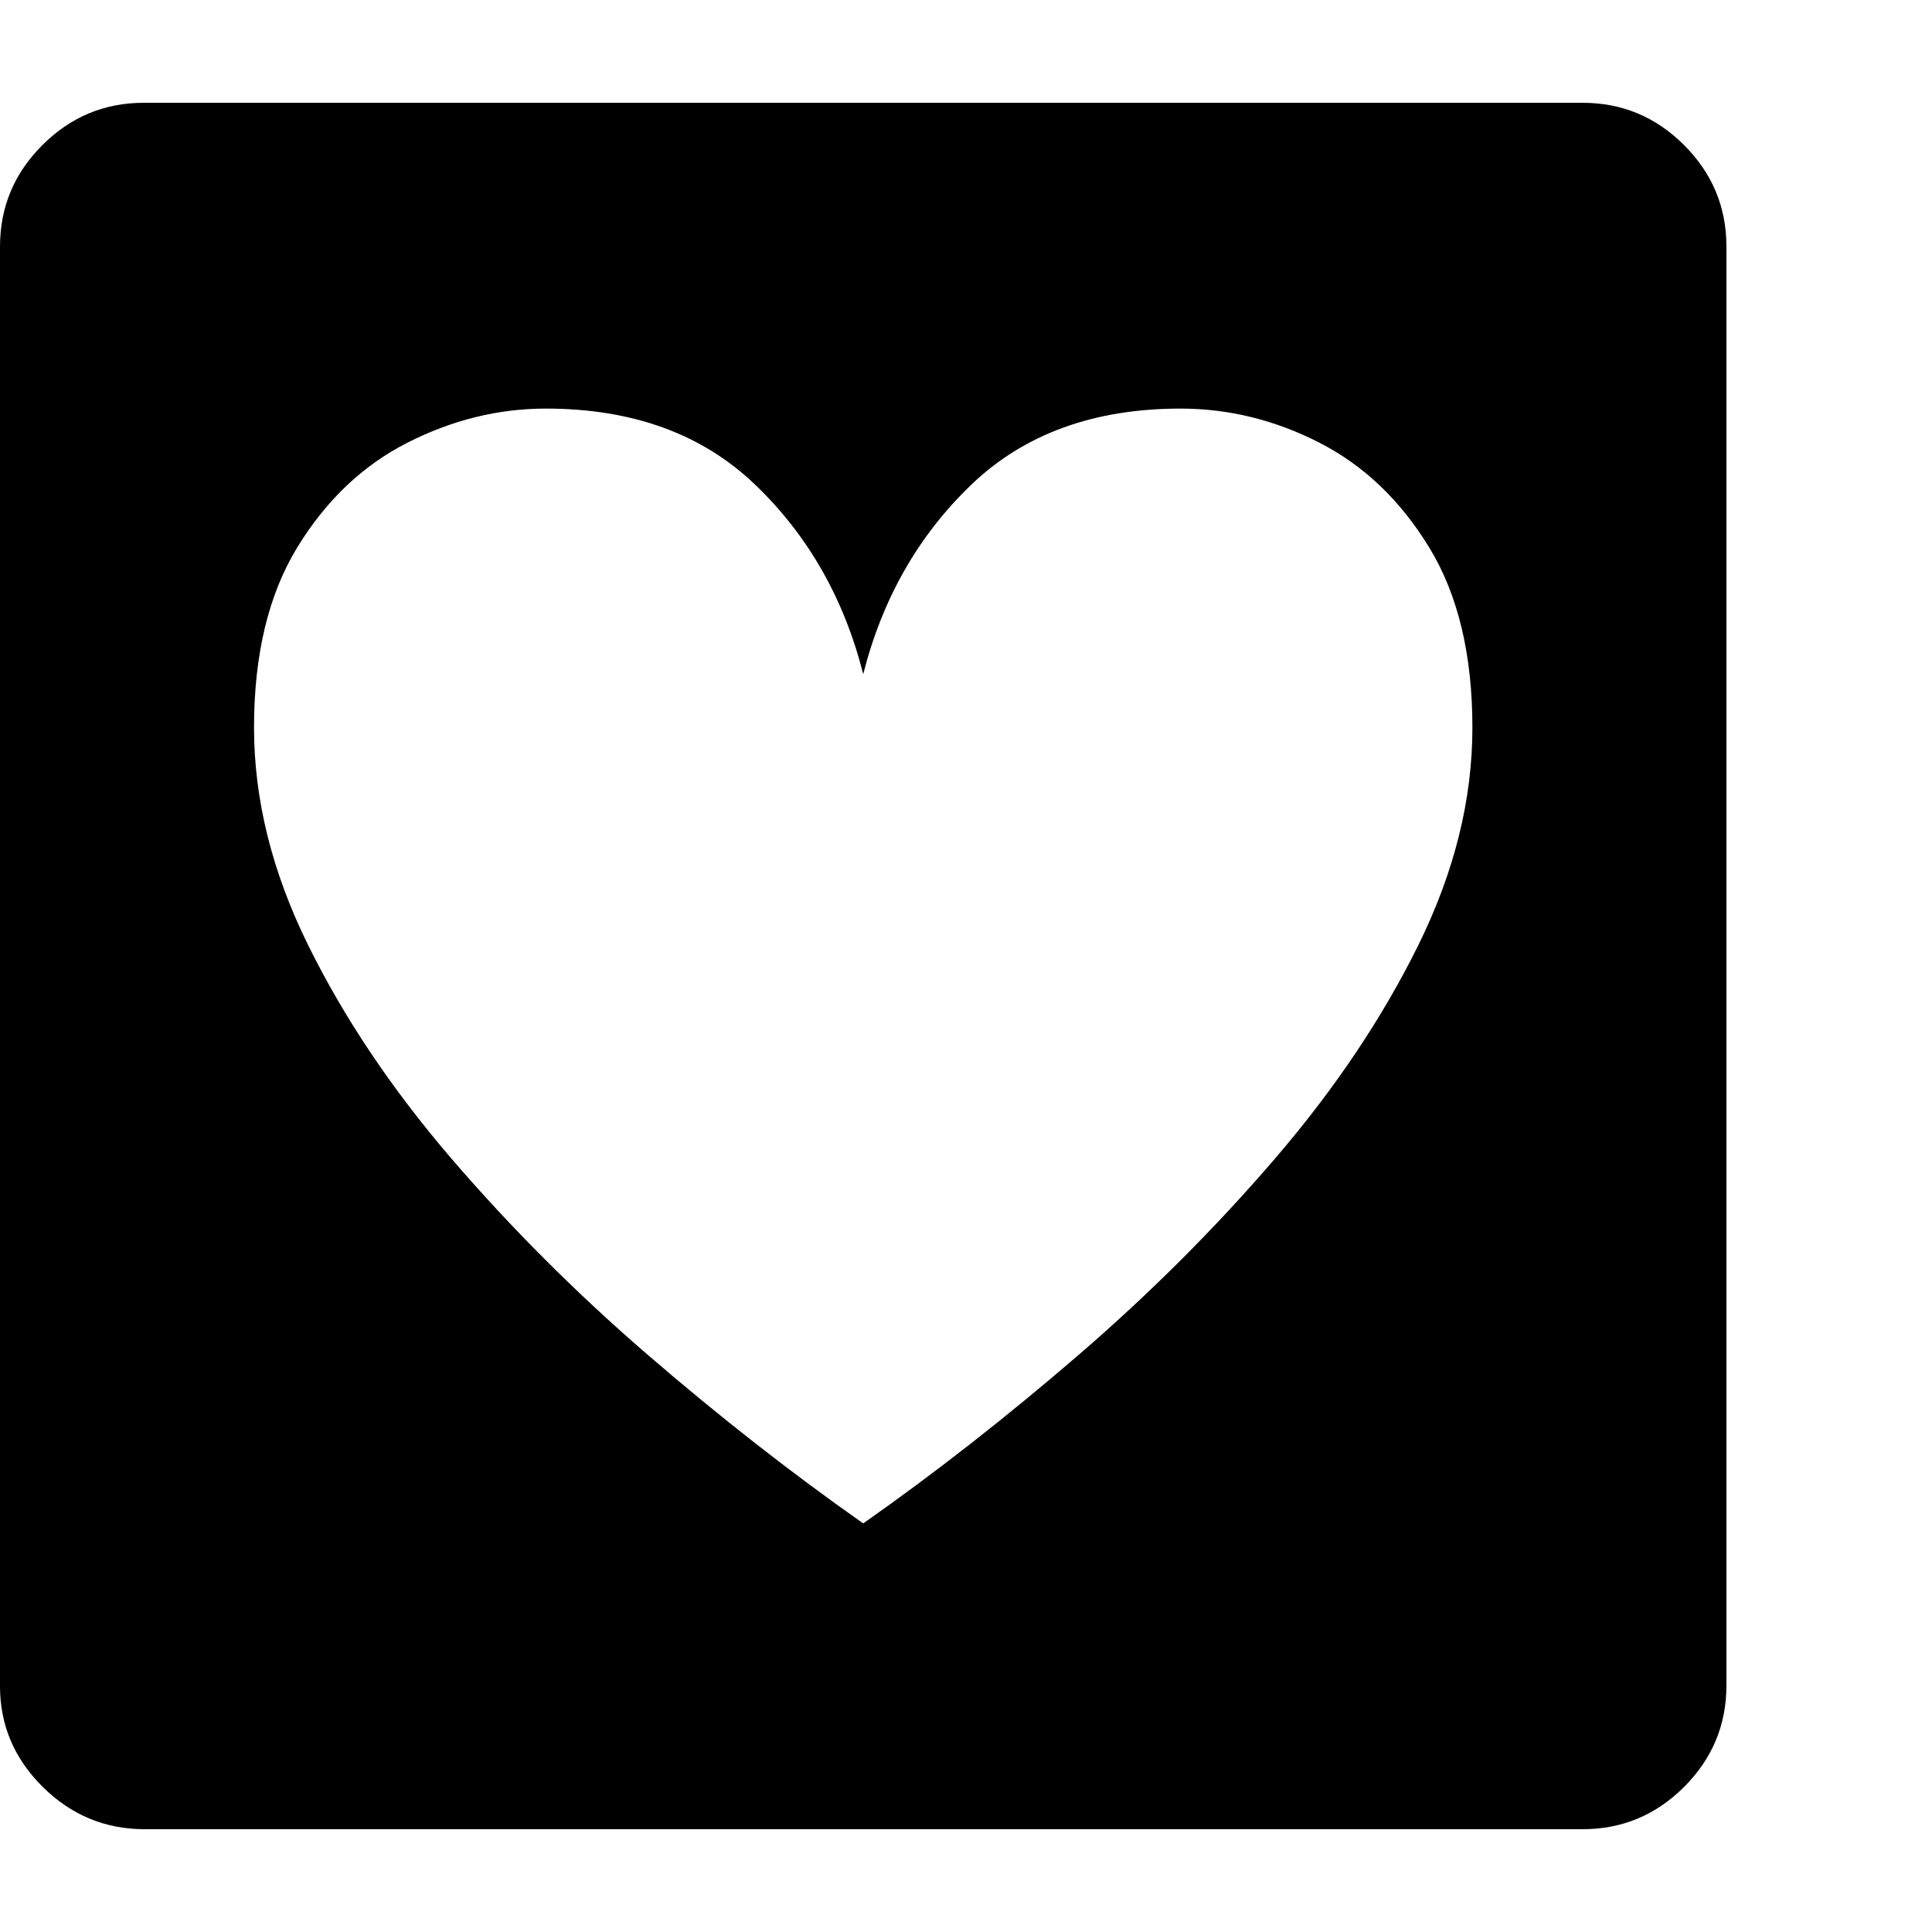<svg version="1.1" xmlns="http://www.w3.org/2000/svg" width="256" height="256" viewBox="0 0 36.719 32.812">
  <defs>
    <style type="text/css" id="current-color-scheme">.ColorScheme-Highlight { color:#000000; }</style>
  </defs><path class="ColorScheme-Highlight" fill="currentColor" d="M16.406 27 C17.771 26.042 19.135 24.974 20.5 23.797 C21.865 22.62 23.112 21.372 24.242 20.055 C25.372 18.737 26.279 17.385 26.961 16 C27.643 14.615 27.984 13.24 27.984 11.875 C27.984 10.49 27.711 9.349 27.164 8.453 C26.617 7.557 25.922 6.893 25.078 6.461 C24.234 6.029 23.354 5.812 22.438 5.812 C20.792 5.812 19.466 6.294 18.461 7.258 C17.456 8.221 16.771 9.422 16.406 10.859 C16.042 9.422 15.357 8.221 14.352 7.258 C13.346 6.294 12.021 5.812 10.375 5.812 C9.469 5.812 8.591 6.029 7.742 6.461 C6.893 6.893 6.195 7.557 5.648 8.453 C5.102 9.349 4.828 10.49 4.828 11.875 C4.828 13.24 5.169 14.615 5.852 16 C6.534 17.385 7.44 18.737 8.57 20.055 C9.701 21.372 10.948 22.62 12.312 23.797 C13.677 24.974 15.042 26.042 16.406 27 Z M2.75 32.812 C2 32.812 1.354 32.544 0.812 32.008 C0.271 31.471 0 30.833 0 30.094 L0 2.734 C0 1.984 0.268 1.341 0.805 0.805 C1.341 0.268 1.984 -0 2.734 -0 L30.078 -0 C30.828 -0 31.471 0.268 32.008 0.805 C32.544 1.341 32.812 1.984 32.812 2.734 L32.812 30.078 C32.812 30.828 32.544 31.471 32.008 32.008 C31.471 32.544 30.828 32.812 30.078 32.812 Z M36.719 27.344" /></svg>